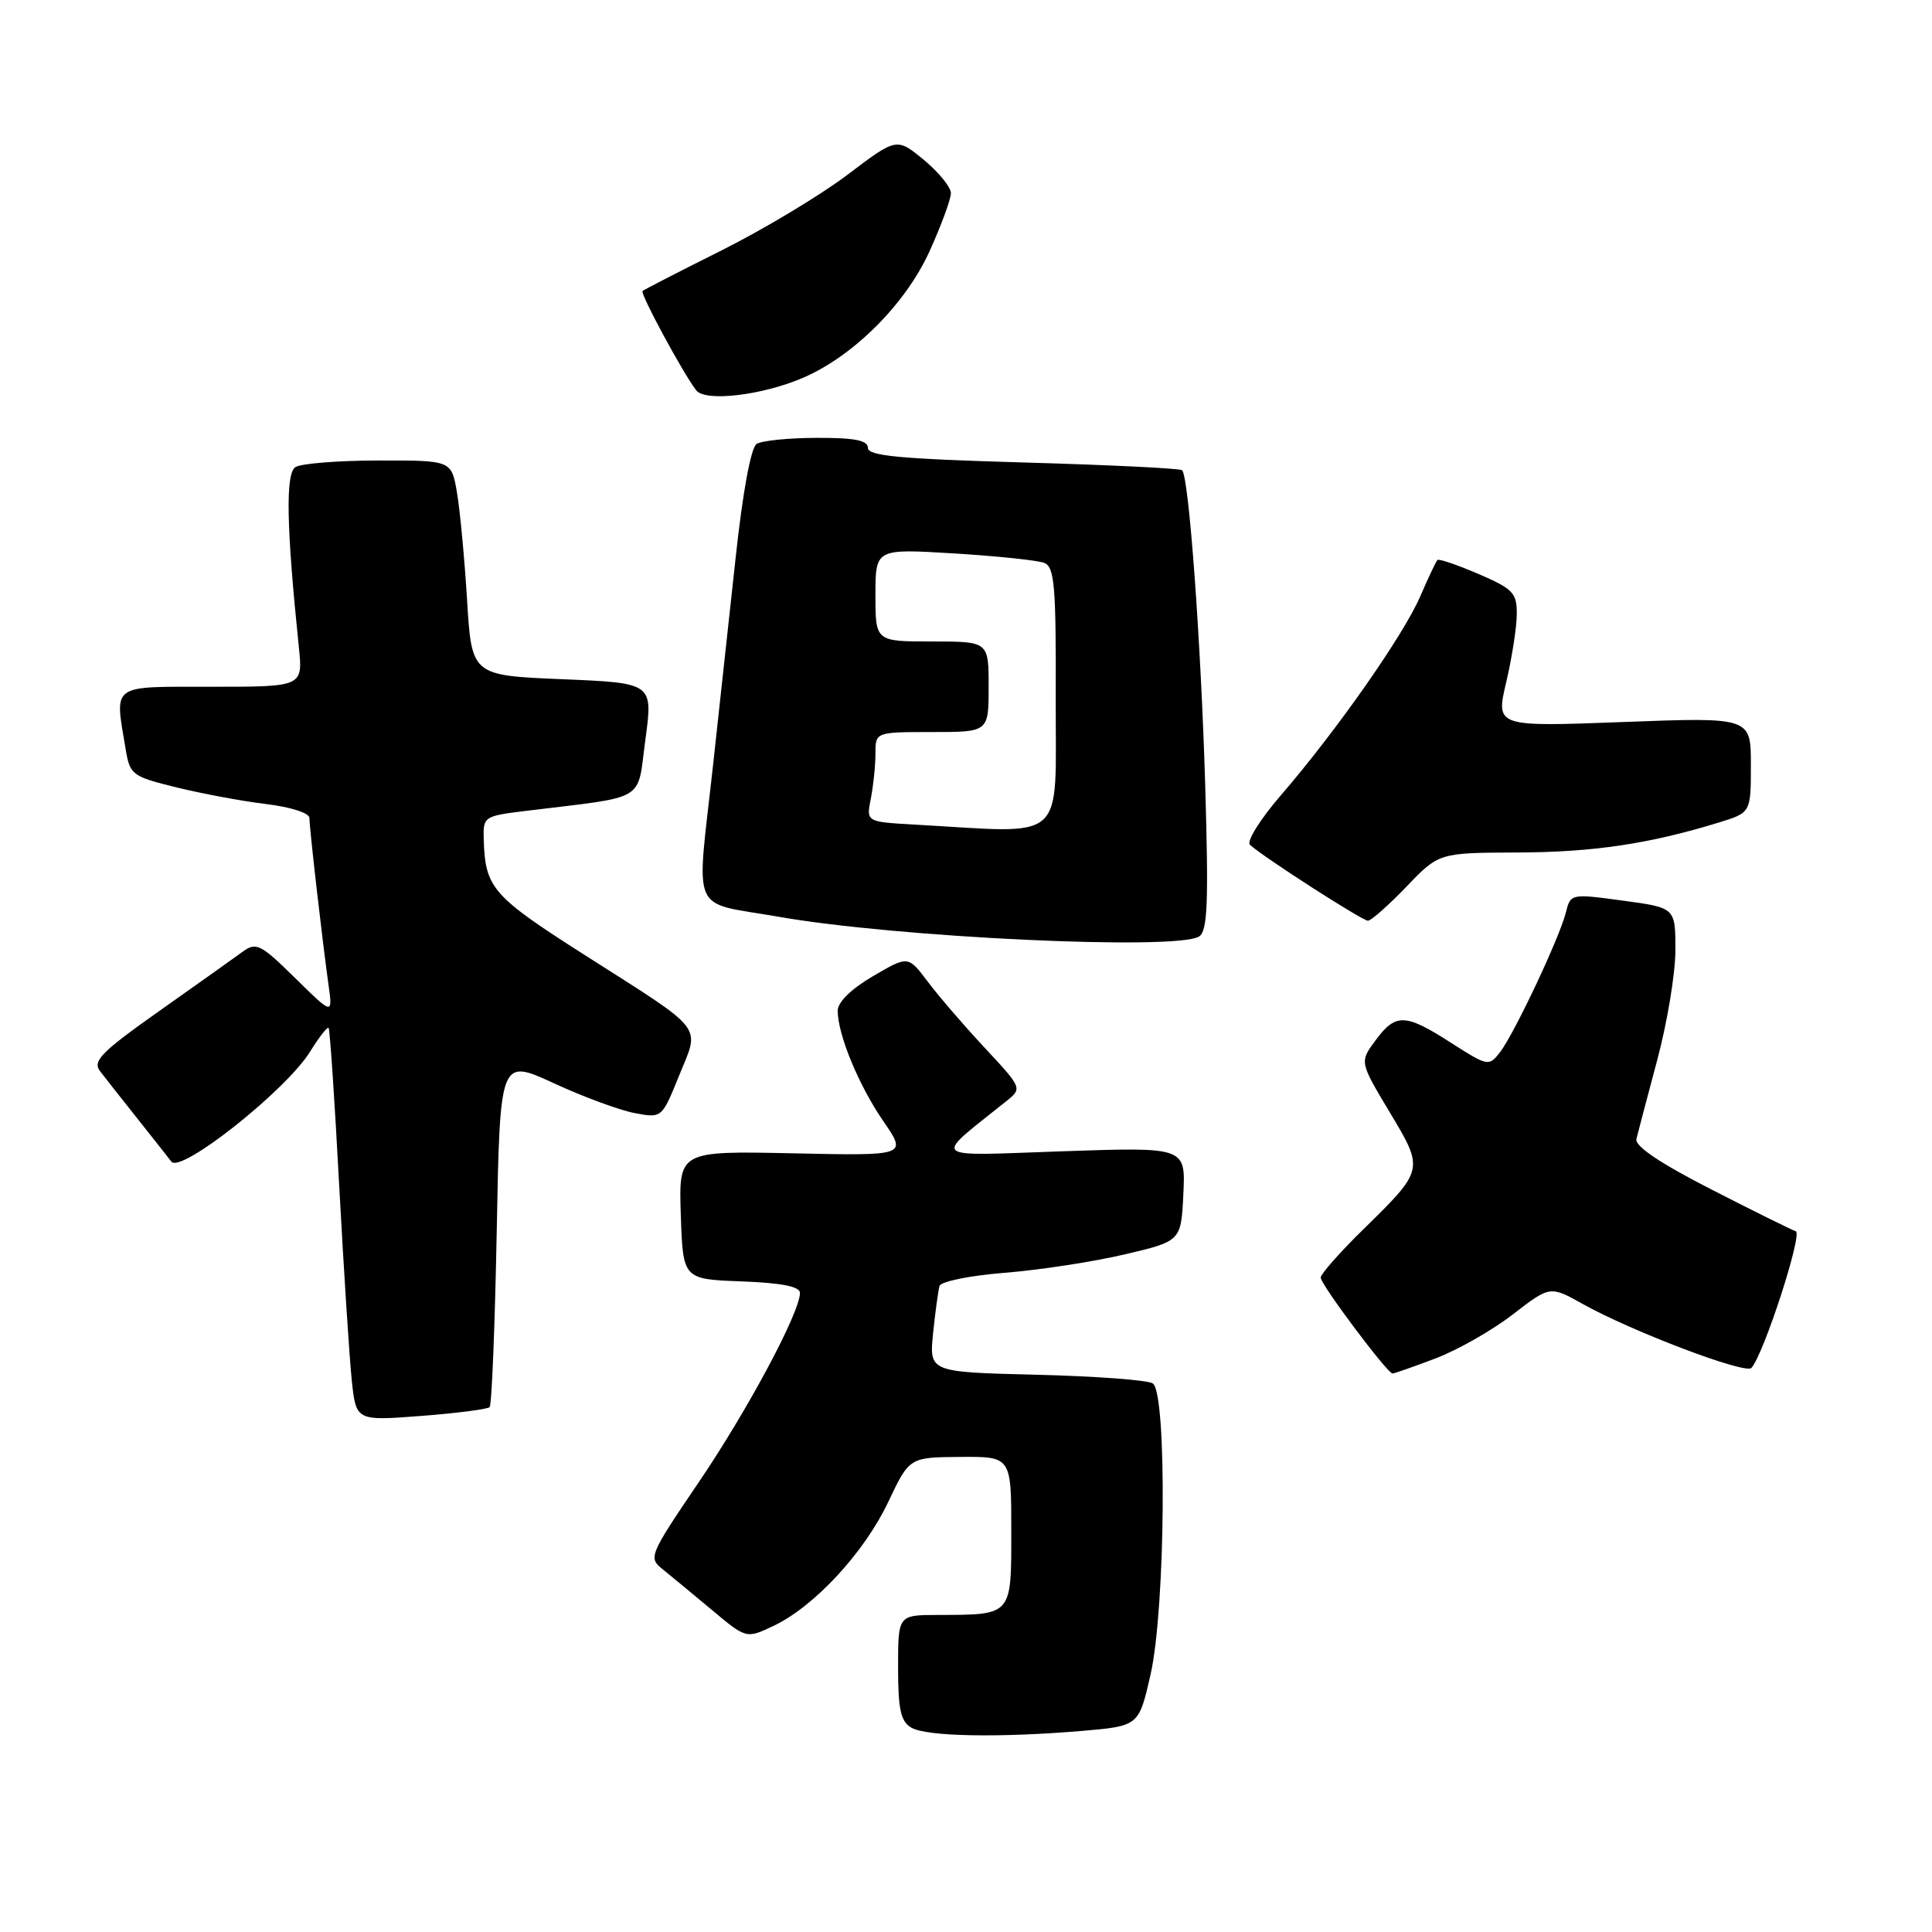 <?xml version="1.0" encoding="UTF-8" standalone="no"?>
<!DOCTYPE svg PUBLIC "-//W3C//DTD SVG 1.1//EN" "http://www.w3.org/Graphics/SVG/1.1/DTD/svg11.dtd" >
<svg xmlns="http://www.w3.org/2000/svg" xmlns:xlink="http://www.w3.org/1999/xlink" version="1.1" viewBox="0 0 256 256">
 <g >
 <path fill="currentColor"
d=" M 143.30 229.36 C 150.90 228.71 150.90 228.71 152.45 221.91 C 154.44 213.19 154.66 184.54 152.75 183.31 C 152.06 182.86 145.11 182.35 137.31 182.16 C 123.12 181.81 123.12 181.81 123.64 176.66 C 123.93 173.82 124.32 171.01 124.49 170.40 C 124.67 169.80 128.54 169.01 133.16 168.65 C 137.75 168.28 144.88 167.19 149.00 166.22 C 156.50 164.46 156.50 164.46 156.80 158.22 C 157.10 151.99 157.10 151.99 140.80 152.55 C 122.79 153.17 123.49 153.81 133.42 145.85 C 135.45 144.21 135.42 144.14 130.49 138.85 C 127.74 135.91 124.34 131.95 122.92 130.06 C 120.33 126.62 120.33 126.62 115.67 129.35 C 112.80 131.03 111.00 132.79 111.00 133.92 C 111.00 137.08 113.79 143.84 117.06 148.58 C 120.20 153.15 120.20 153.15 105.06 152.82 C 89.93 152.50 89.93 152.50 90.21 161.00 C 90.50 169.50 90.50 169.50 98.25 169.79 C 103.58 169.99 106.00 170.47 106.00 171.32 C 106.00 173.89 99.06 186.87 92.57 196.43 C 86.02 206.09 85.89 206.41 87.80 207.93 C 88.88 208.80 91.81 211.22 94.32 213.32 C 98.89 217.15 98.89 217.15 102.51 215.43 C 107.91 212.87 114.52 205.72 117.69 199.03 C 120.50 193.10 120.50 193.10 127.25 193.05 C 134.00 193.00 134.00 193.00 134.00 202.88 C 134.00 214.17 134.18 213.96 124.25 213.99 C 119.00 214.00 119.00 214.00 119.00 220.95 C 119.00 226.51 119.35 228.10 120.75 228.92 C 122.77 230.10 132.35 230.28 143.30 229.36 Z  M 64.88 186.45 C 65.16 186.18 65.58 175.67 65.82 163.10 C 66.25 140.25 66.25 140.25 73.38 143.53 C 77.29 145.34 82.12 147.12 84.10 147.49 C 87.70 148.17 87.70 148.17 89.99 142.51 C 92.75 135.71 93.65 136.85 77.50 126.56 C 65.26 118.76 64.30 117.67 64.10 111.32 C 64.00 108.19 64.08 108.13 69.75 107.44 C 85.95 105.45 84.38 106.40 85.52 97.99 C 86.53 90.50 86.53 90.50 74.52 90.00 C 62.50 89.50 62.50 89.50 61.89 79.50 C 61.55 74.00 60.95 67.59 60.55 65.25 C 59.82 61.00 59.82 61.00 50.16 61.02 C 44.85 61.02 39.89 61.42 39.15 61.89 C 37.81 62.73 37.95 69.80 39.60 85.75 C 40.14 91.00 40.14 91.00 28.07 91.00 C 14.52 91.00 15.20 90.52 16.63 99.16 C 17.21 102.68 17.45 102.87 23.37 104.33 C 26.74 105.16 32.09 106.16 35.25 106.54 C 38.55 106.94 41.00 107.73 41.00 108.39 C 41.00 109.71 42.69 124.49 43.53 130.50 C 44.09 134.50 44.09 134.50 39.10 129.59 C 34.55 125.11 33.94 124.81 32.18 126.09 C 31.12 126.87 26.16 130.39 21.15 133.93 C 13.41 139.40 12.23 140.60 13.25 141.93 C 13.91 142.79 16.24 145.75 18.43 148.50 C 20.61 151.25 22.54 153.69 22.70 153.91 C 23.89 155.59 37.93 144.47 41.10 139.33 C 42.27 137.44 43.37 136.03 43.54 136.20 C 43.71 136.37 44.34 145.73 44.94 157.01 C 45.55 168.28 46.30 179.93 46.61 182.89 C 47.18 188.28 47.18 188.28 55.78 187.62 C 60.50 187.26 64.60 186.73 64.88 186.45 Z  M 190.21 180.00 C 193.12 178.90 197.72 176.28 200.44 174.18 C 205.39 170.36 205.39 170.36 209.75 172.80 C 216.25 176.43 231.28 182.13 232.07 181.26 C 233.71 179.45 238.89 163.47 237.95 163.15 C 237.39 162.96 232.33 160.46 226.71 157.58 C 219.98 154.14 216.61 151.87 216.83 150.93 C 217.02 150.14 218.26 145.45 219.58 140.50 C 220.91 135.55 222.00 128.98 222.00 125.89 C 222.00 120.28 222.00 120.28 215.06 119.34 C 208.14 118.40 208.11 118.41 207.48 120.93 C 206.64 124.27 200.65 136.97 198.75 139.44 C 197.29 141.32 197.13 141.29 192.29 138.19 C 186.19 134.27 184.94 134.23 182.26 137.86 C 180.15 140.71 180.15 140.71 184.12 147.34 C 188.73 155.03 188.75 154.95 180.57 162.97 C 177.51 165.97 175.00 168.82 175.00 169.29 C 175.00 170.21 183.84 182.00 184.52 182.00 C 184.74 182.00 187.30 181.10 190.21 180.00 Z  M 158.88 124.09 C 160.01 123.38 160.16 119.71 159.69 103.86 C 159.12 84.84 157.53 63.20 156.64 62.31 C 156.40 62.06 146.92 61.60 135.60 61.28 C 119.29 60.81 115.00 60.41 115.00 59.35 C 115.00 58.35 113.25 58.00 108.25 58.02 C 104.54 58.02 100.94 58.39 100.26 58.82 C 99.50 59.30 98.41 65.20 97.46 74.05 C 96.60 82.00 95.25 94.35 94.47 101.50 C 92.26 121.60 91.30 119.40 103.14 121.47 C 118.81 124.23 155.92 125.97 158.88 124.09 Z  M 186.35 117.50 C 190.66 113.00 190.66 113.00 201.08 112.96 C 211.06 112.93 218.54 111.82 227.75 108.99 C 232.00 107.68 232.00 107.68 232.00 101.36 C 232.00 95.03 232.00 95.03 215.10 95.67 C 198.19 96.31 198.19 96.31 199.58 90.40 C 200.34 87.16 200.98 83.09 200.98 81.37 C 201.00 78.56 200.49 78.03 195.90 76.05 C 193.10 74.85 190.65 74.01 190.47 74.20 C 190.28 74.39 189.25 76.56 188.19 79.02 C 185.96 84.18 177.09 96.84 169.77 105.32 C 167.00 108.52 165.14 111.50 165.62 111.94 C 167.43 113.59 180.51 122.00 181.26 122.00 C 181.68 122.00 183.97 119.97 186.35 117.50 Z  M 106.50 50.02 C 113.16 47.12 120.02 40.24 123.17 33.29 C 124.73 29.85 126.00 26.39 126.00 25.59 C 126.00 24.80 124.38 22.81 122.41 21.18 C 118.81 18.22 118.81 18.22 112.29 23.16 C 108.69 25.88 101.20 30.38 95.63 33.17 C 90.06 35.95 85.34 38.38 85.14 38.56 C 84.79 38.88 90.47 49.40 92.25 51.72 C 93.46 53.29 101.07 52.38 106.50 50.02 Z  M 121.14 109.26 C 114.77 108.90 114.77 108.90 115.39 105.82 C 115.72 104.13 116.00 101.46 116.00 99.88 C 116.00 97.00 116.00 97.00 123.50 97.00 C 131.00 97.00 131.00 97.00 131.00 91.00 C 131.00 85.00 131.00 85.00 123.50 85.00 C 116.00 85.00 116.00 85.00 116.00 78.85 C 116.00 72.70 116.00 72.70 126.37 73.33 C 132.08 73.68 137.47 74.24 138.35 74.58 C 139.73 75.11 139.94 77.54 139.89 92.60 C 139.84 112.01 141.64 110.41 121.14 109.26 Z "/>
</g>
</svg>